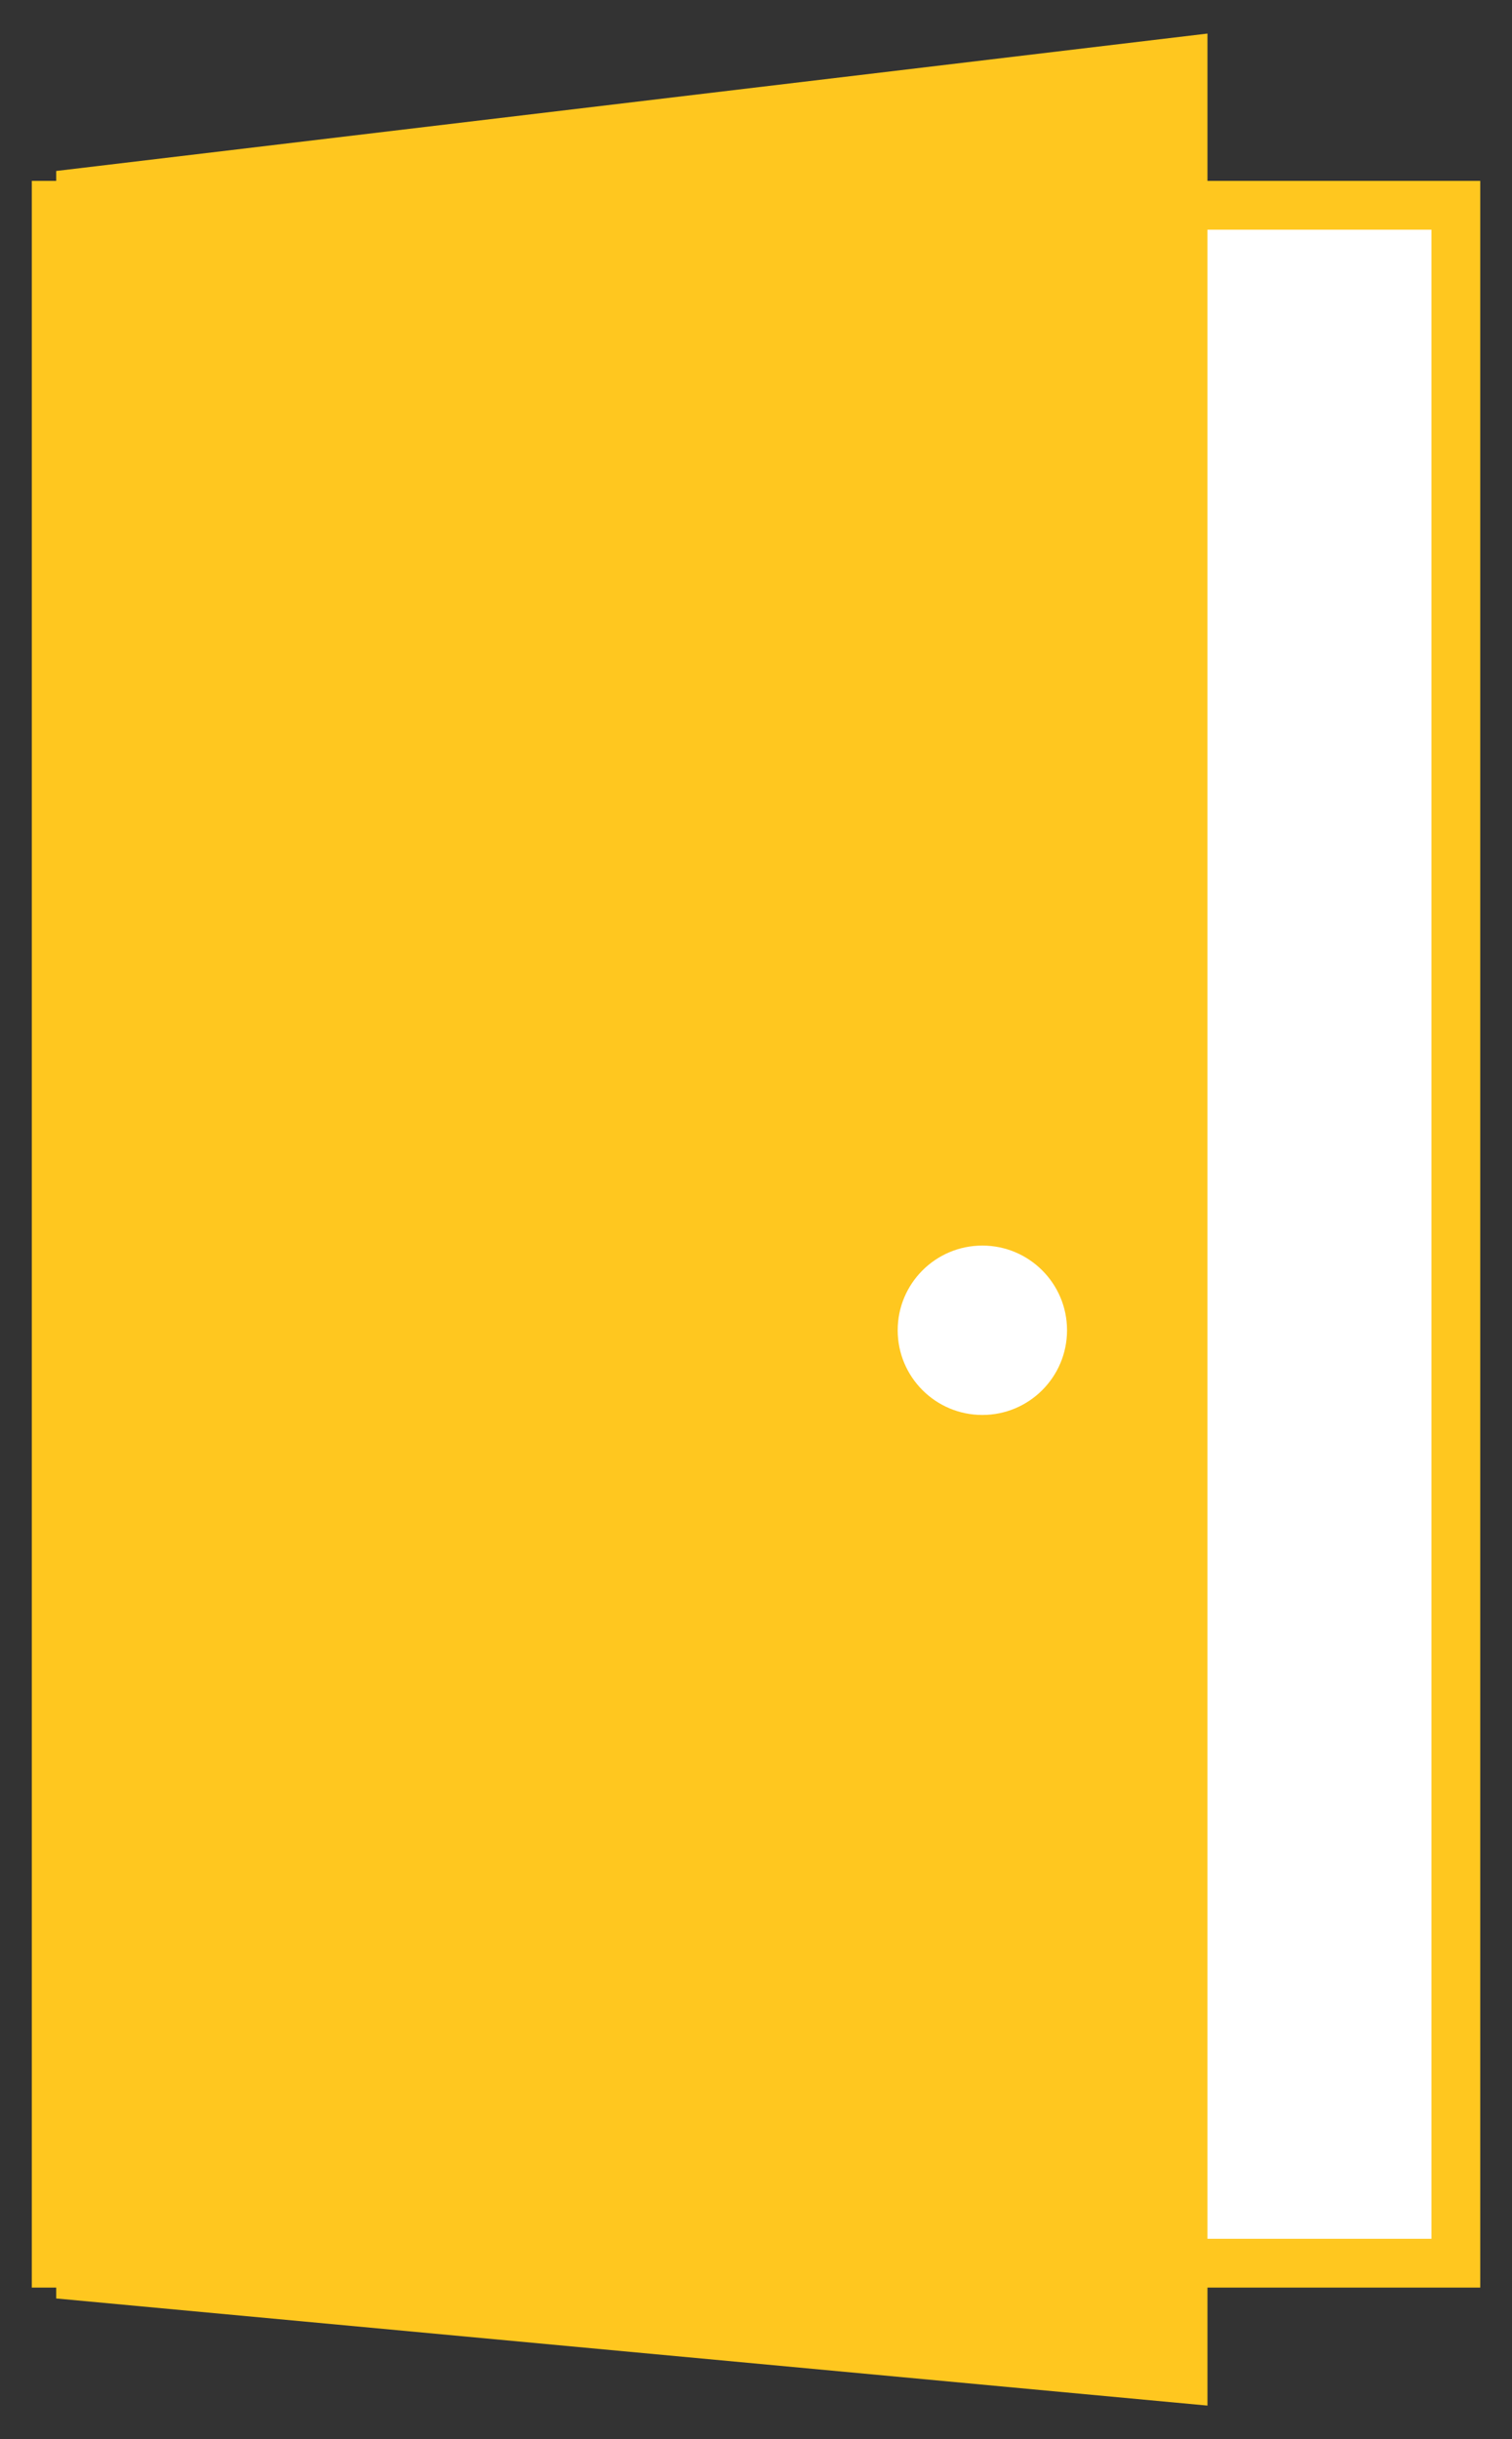 <?xml version="1.0" encoding="iso-8859-1"?>
<!-- Generator: Adobe Illustrator 16.0.0, SVG Export Plug-In . SVG Version: 6.00 Build 0)  -->
<!DOCTYPE svg PUBLIC "-//W3C//DTD SVG 1.1//EN" "http://www.w3.org/Graphics/SVG/1.1/DTD/svg11.dtd">
<svg version="1.1" id="Layer_1" xmlns="http://www.w3.org/2000/svg" xmlns:xlink="http://www.w3.org/1999/xlink" x="0px" y="0px"
	 width="31px" height="50px" viewBox="0 0 31 50" style="enable-background:new 0 0 31 50;" xml:space="preserve">
<rect x="0" y="0" width="31" height="50" fill="#333333" stroke="none"/>
<rect x="1.152" y="4.208" style="fill:#FFFFFF;stroke:#FFC71F;stroke-miterlimit:10;" width="28.697" height="42.185"/>
<polygon style="fill:#FFC71F;" points="1.152,3.505 24.756,0.688 24.756,49.312 1.152,47.116 "/>
<circle style="fill:#FFFFFF;" cx="20.141" cy="27.269" r="1.736"/>
</svg>
